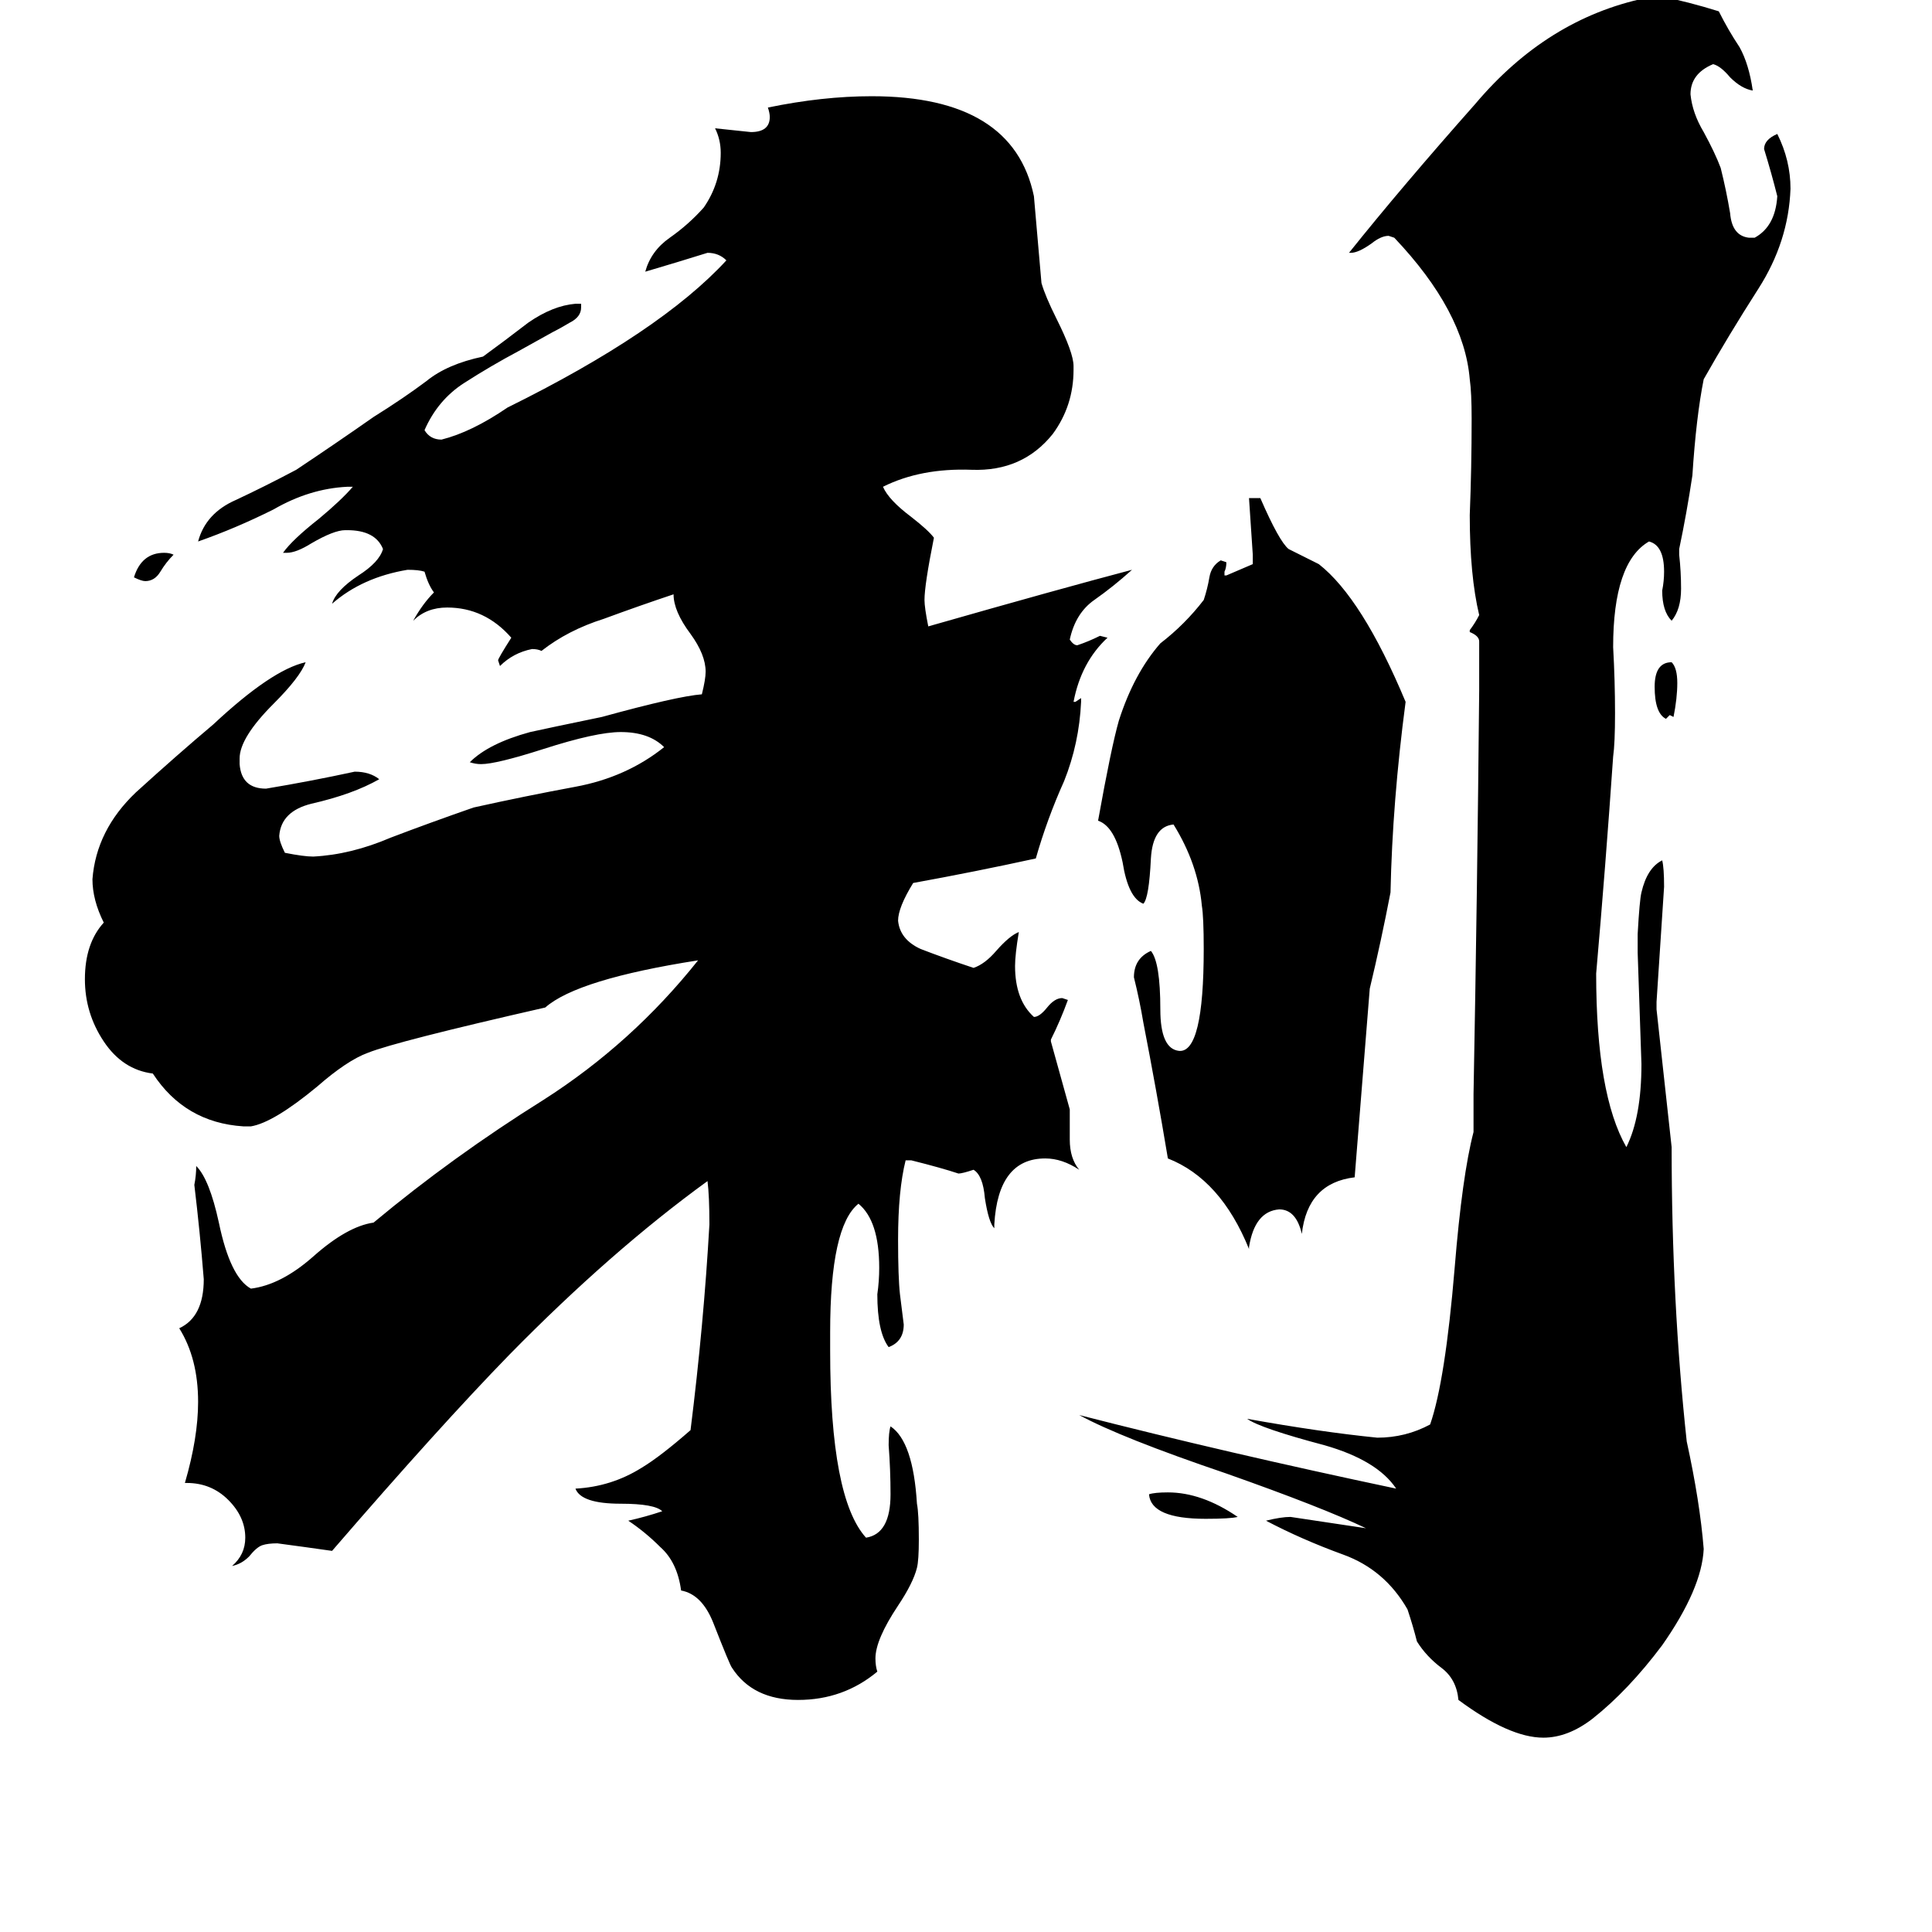 <svg xmlns="http://www.w3.org/2000/svg" viewBox="0 -800 1024 1024">
	<path fill="#000000" d="M92 -506Q88 -502 85 -497Q82 -492 77 -492Q75 -492 71 -494Q75 -507 87 -507Q90 -507 92 -506ZM887 -420L885 -421L883 -419Q877 -422 877 -436Q877 -449 886 -449Q889 -446 889 -438Q889 -430 887 -420ZM656 4Q652 5 639 5Q610 5 609 -8Q612 -9 619 -9Q637 -9 656 4ZM662 -139V-138Q647 -175 619 -186Q613 -222 606 -258Q604 -270 601 -282Q601 -292 610 -296Q615 -290 615 -265Q615 -244 625 -243Q638 -242 638 -297Q638 -314 637 -320Q635 -342 622 -363Q611 -362 610 -345Q609 -324 606 -321Q598 -324 595 -343Q591 -362 582 -365Q589 -404 593 -418Q601 -443 615 -459Q628 -469 638 -482Q640 -488 641 -494Q642 -500 647 -503L650 -502Q650 -499 649 -497V-495H650Q657 -498 664 -501V-506Q663 -521 662 -536H668Q678 -513 683 -509Q691 -505 699 -501Q722 -483 745 -428Q738 -375 737 -327Q732 -301 726 -276L718 -176Q693 -173 690 -146Q687 -159 678 -159Q665 -158 662 -139ZM878 -269V-265Q882 -228 886 -192Q886 -110 894 -36Q901 -4 903 21Q902 42 881 72Q863 96 844 111Q831 121 818 121Q800 121 773 101Q772 90 764 84Q756 78 751 70Q749 62 746 53Q734 32 712 24Q690 16 671 6Q679 4 684 4Q704 7 724 10Q701 -1 650 -19Q594 -38 572 -50Q650 -30 740 -11Q730 -26 702 -34Q668 -43 661 -48Q700 -41 730 -38Q745 -38 758 -45Q766 -68 771 -128Q775 -177 781 -200V-220Q783 -327 784 -434V-460Q784 -463 779 -465V-466Q782 -470 784 -474Q779 -495 779 -527Q780 -552 780 -578Q780 -592 779 -599Q776 -635 739 -674L736 -675Q732 -675 727 -671Q720 -666 716 -666H715Q743 -701 782 -745Q820 -790 872 -801Q876 -801 880 -802Q895 -799 911 -794Q916 -784 922 -775Q927 -766 929 -752Q923 -753 917 -759Q912 -765 908 -766Q896 -761 896 -750Q897 -740 903 -730Q909 -719 912 -711Q915 -699 917 -687Q918 -675 927 -674H930Q941 -680 942 -696Q939 -708 935 -721Q935 -726 942 -729Q949 -715 949 -700Q948 -672 932 -647Q916 -622 903 -599Q899 -579 897 -548Q894 -528 890 -509V-506Q891 -497 891 -488Q891 -477 886 -471Q881 -476 881 -487Q882 -492 882 -497Q882 -511 874 -513Q855 -502 855 -457Q856 -439 856 -422Q856 -406 855 -399Q851 -341 846 -284Q846 -220 862 -192Q870 -208 870 -236Q869 -265 868 -295V-305Q869 -323 870 -327Q873 -340 881 -344Q882 -340 882 -330Q880 -299 878 -269ZM527 -151V-149Q524 -152 522 -165Q521 -177 516 -180Q510 -178 508 -178Q499 -181 483 -185H480Q476 -169 476 -143Q476 -123 477 -114Q478 -106 479 -98Q479 -89 471 -86Q465 -94 465 -114Q466 -121 466 -128Q466 -153 455 -162Q440 -150 440 -94V-84Q440 -6 459 15Q472 13 472 -8Q472 -21 471 -34Q471 -41 472 -44Q484 -36 486 -3Q487 2 487 16Q487 27 486 31Q484 39 476 51Q464 69 464 79Q464 83 465 86Q447 101 423 101Q399 101 388 84Q387 83 378 60Q372 45 361 43Q359 28 350 20Q342 12 333 6Q342 4 351 1Q347 -3 329 -3Q308 -3 305 -11Q324 -12 340 -22Q350 -28 366 -42Q373 -98 376 -151Q376 -166 375 -174Q324 -137 270 -82Q233 -44 176 22Q162 20 147 18Q142 18 139 19Q136 20 132 25Q128 29 123 30Q130 24 130 15Q130 4 121 -5Q112 -14 99 -14H98Q105 -38 105 -57Q105 -80 95 -96Q108 -102 108 -122Q106 -147 103 -172Q104 -177 104 -182Q111 -175 116 -152Q122 -123 133 -117Q149 -119 166 -134Q184 -150 198 -152Q240 -187 288 -217Q335 -247 370 -291Q306 -281 289 -266Q210 -248 195 -242Q184 -238 168 -224Q145 -205 133 -203H129Q98 -205 81 -231Q65 -233 55 -248Q45 -263 45 -281Q45 -300 55 -311Q49 -323 49 -334Q51 -360 72 -380Q94 -400 113 -416Q144 -445 162 -449Q159 -441 145 -427Q127 -409 127 -398V-395Q128 -382 141 -382Q165 -386 188 -391Q196 -391 201 -387Q187 -379 165 -374Q149 -370 148 -357Q148 -354 151 -348Q161 -346 166 -346Q186 -347 207 -356Q228 -364 251 -372Q278 -378 305 -383Q332 -388 352 -404Q344 -412 329 -412Q316 -412 288 -403Q263 -395 255 -395Q252 -395 249 -396Q259 -406 281 -412Q290 -414 319 -420Q359 -431 372 -432Q374 -440 374 -444Q374 -453 366 -464Q357 -476 357 -485Q339 -479 320 -472Q301 -466 287 -455Q285 -456 282 -456Q272 -454 265 -447L264 -450Q264 -451 271 -462Q257 -478 237 -478Q226 -478 219 -471Q224 -480 230 -486Q227 -490 225 -497Q222 -498 216 -498Q192 -494 176 -480Q178 -487 190 -495Q201 -502 203 -509Q199 -519 184 -519H183Q177 -519 165 -512Q157 -507 152 -507H150Q155 -514 169 -525Q181 -535 187 -542H184Q164 -541 145 -530Q125 -520 105 -513Q109 -528 125 -535Q140 -542 157 -551Q178 -565 198 -579Q214 -589 226 -598Q237 -607 256 -611Q267 -619 280 -629Q293 -638 305 -639H308V-637Q308 -632 302 -629Q297 -626 293 -624L275 -614Q260 -606 246 -597Q232 -588 225 -572Q228 -567 234 -567Q250 -571 269 -584Q350 -624 385 -662Q381 -666 375 -666Q359 -661 342 -656Q345 -667 355 -674Q365 -681 373 -690Q382 -703 382 -719Q382 -726 379 -732Q389 -731 398 -730Q408 -730 408 -738Q408 -740 407 -743Q436 -749 462 -749Q537 -749 548 -696Q550 -673 552 -650Q554 -643 560 -631Q569 -613 569 -606V-604Q569 -585 558 -570Q542 -550 515 -551Q488 -552 468 -542Q471 -535 483 -526Q492 -519 495 -515Q490 -490 490 -482Q490 -478 492 -468Q562 -488 600 -498Q590 -489 580 -482Q570 -475 567 -461Q569 -458 571 -458Q577 -460 583 -463L587 -462Q573 -449 569 -428H570L573 -430V-428Q572 -406 564 -386Q555 -366 549 -345Q517 -338 484 -332Q476 -319 476 -312Q477 -302 488 -297Q501 -292 516 -287Q522 -289 528 -296Q535 -304 540 -306Q538 -294 538 -288Q538 -270 548 -261Q551 -261 555 -266Q559 -271 563 -271L566 -270Q562 -259 557 -249V-248Q562 -230 567 -212V-196Q567 -186 572 -180Q563 -186 554 -186Q529 -186 527 -151Z"/>
</svg>
